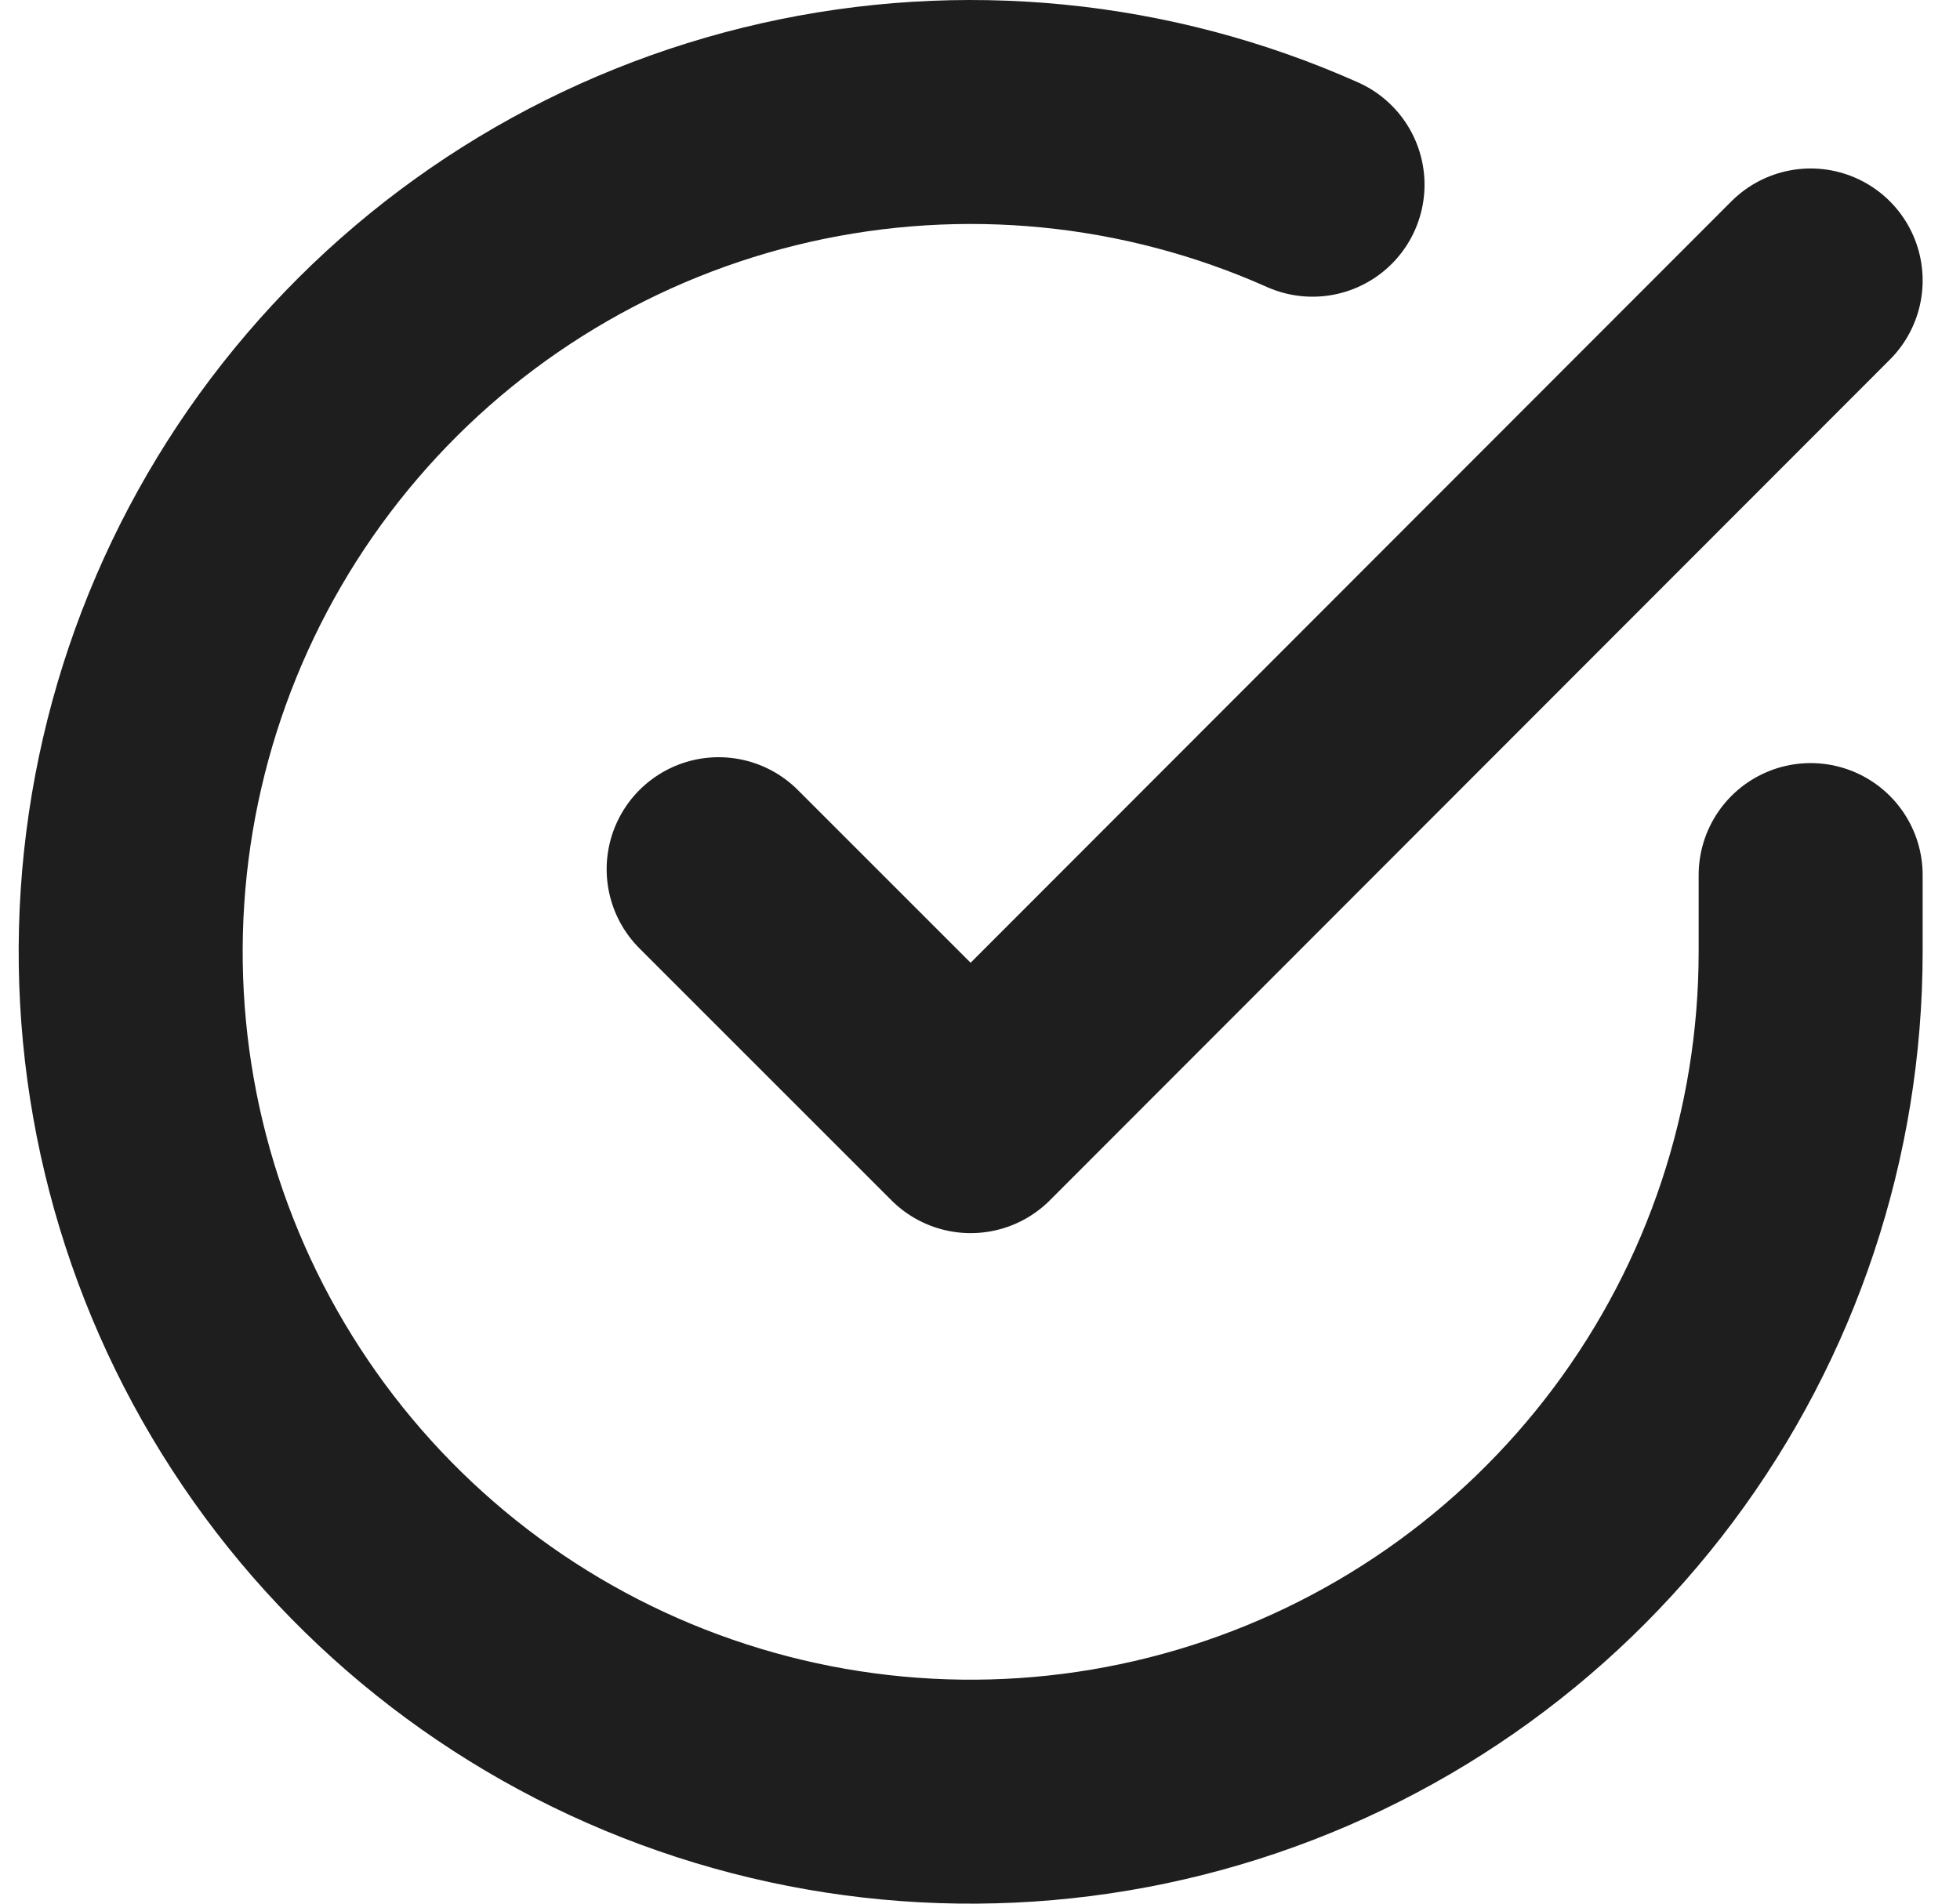 <svg width="35" height="34" viewBox="0 0 35 34" fill="none" xmlns="http://www.w3.org/2000/svg">
<path d="M32.333 15.629V17.009C32.331 20.243 31.284 23.391 29.347 25.981C27.41 28.572 24.688 30.467 21.586 31.384C18.484 32.302 15.169 32.191 12.135 31.07C9.101 29.95 6.51 27.878 4.75 25.164C2.989 22.451 2.153 19.241 2.366 16.013C2.579 12.785 3.829 9.713 5.931 7.254C8.032 4.795 10.872 3.082 14.027 2.369C17.183 1.656 20.484 1.982 23.438 3.299M32.333 5.009L17.333 20.024L12.833 15.524" stroke="#1E1E1E" stroke-width="4" stroke-linecap="round" stroke-linejoin="round"/>
</svg>
